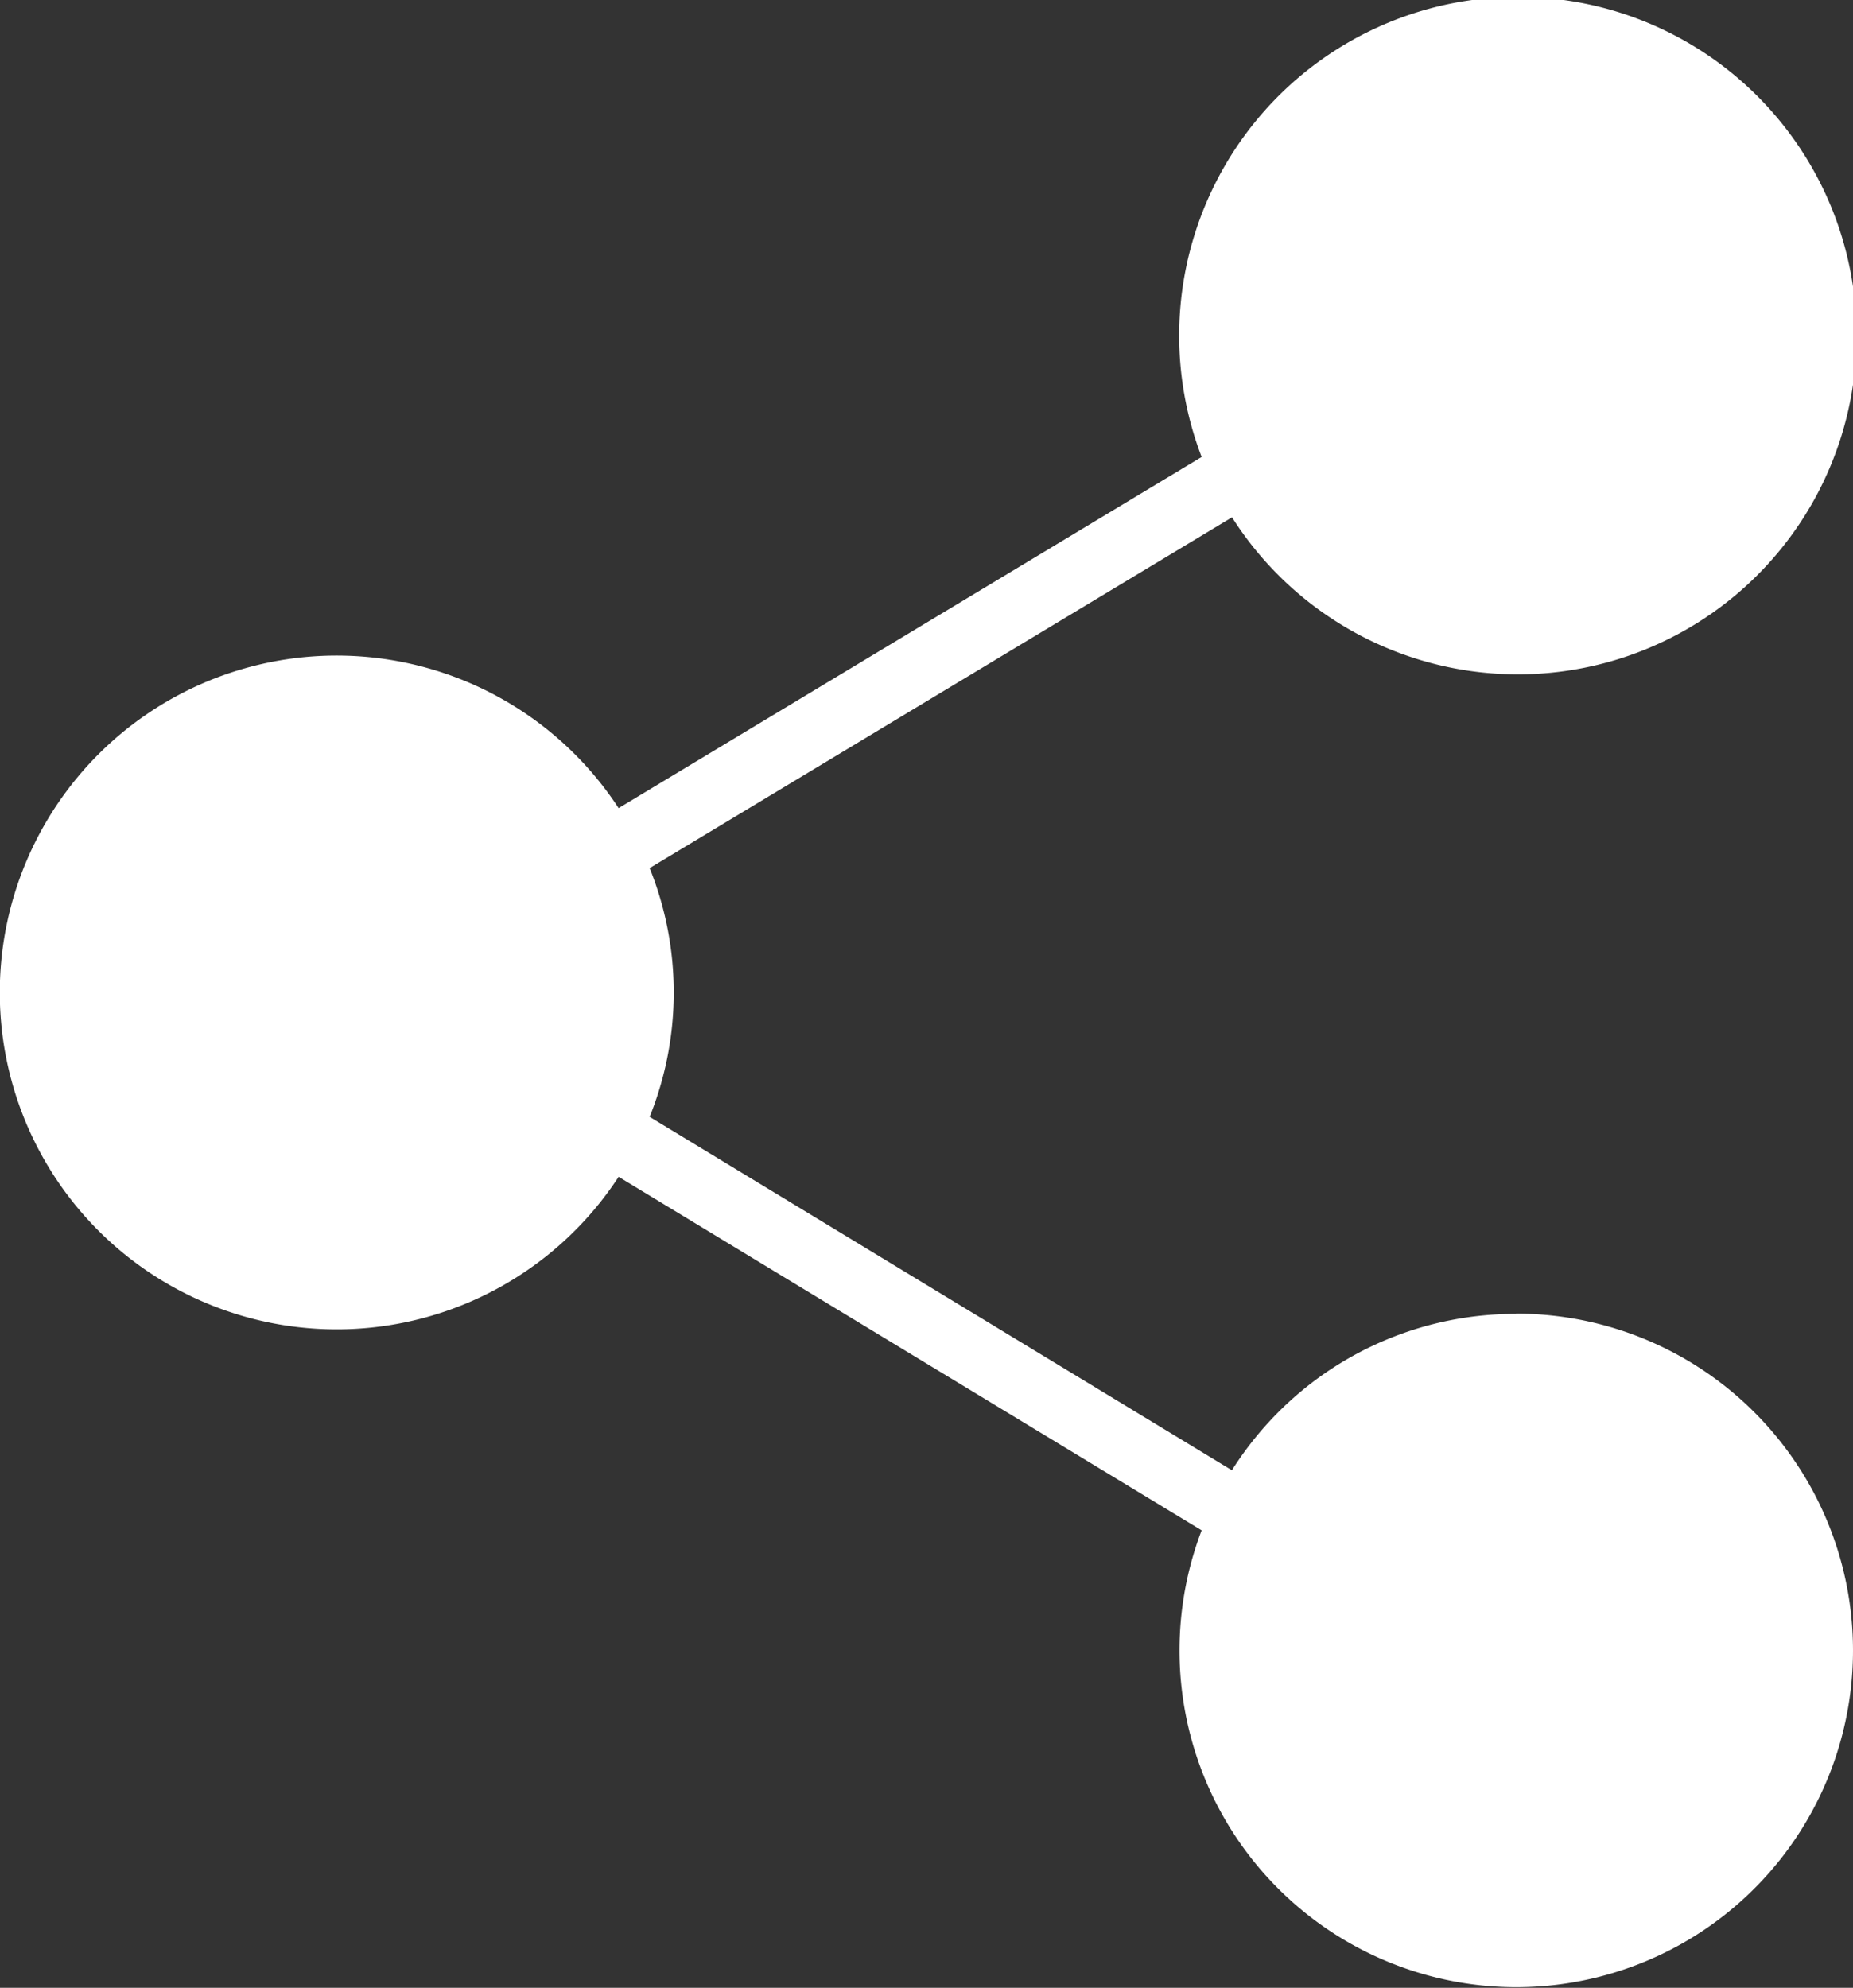<svg xmlns="http://www.w3.org/2000/svg" width="14.153" height="15.182" viewBox="0 0 14.153 15.182">
  <rect x="0" y="0" width="14.153" height="15.182" fill="#333333" stroke="none"/>
  <path id="share_4_" data-name="share (4)" d="M13.579,10.035a2.556,2.556,0,0,0-1.819.754,2.609,2.609,0,0,0-.351.44L6.962,8.53a2.544,2.544,0,0,0,0-1.9L11.41,3.951a2.587,2.587,0,1,0-.232-.461L6.725,6.172a2.573,2.573,0,1,0,0,2.816l4.453,2.7a2.572,2.572,0,1,0,2.4-1.655Z" transform="translate(-2 0)" fill="#fff"/>
</svg>
